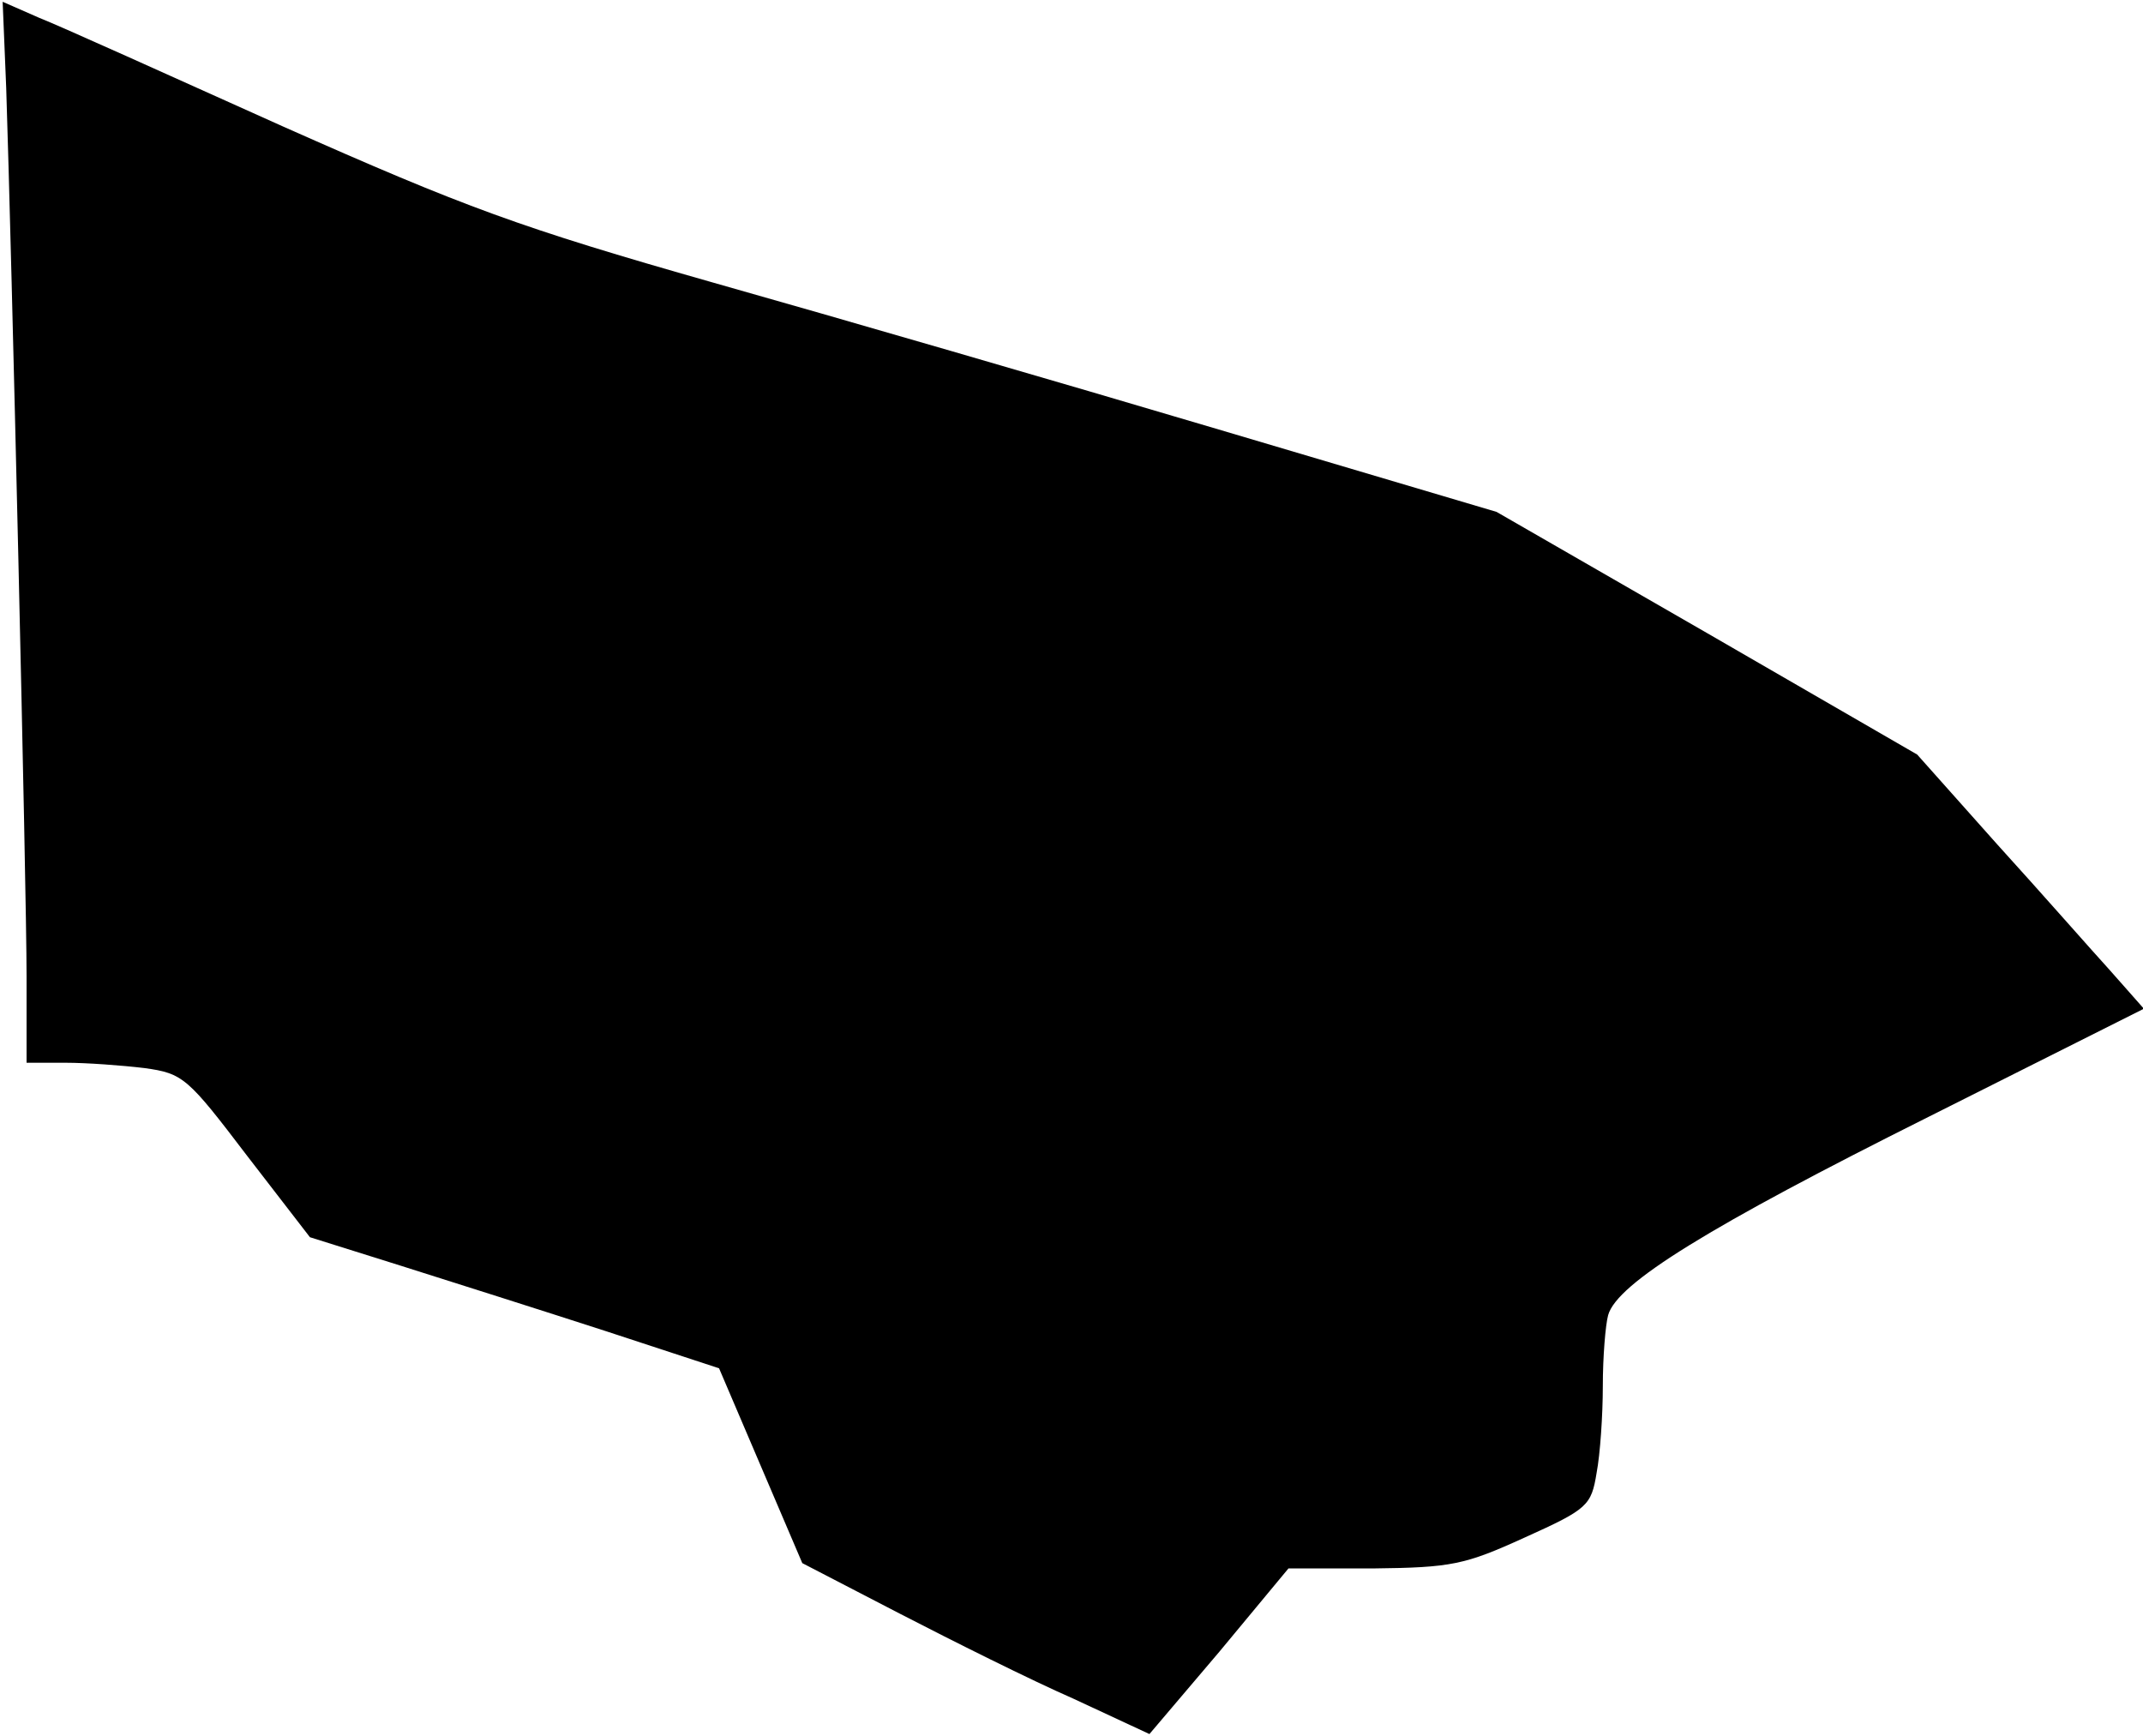 <?xml version="1.0" standalone="no"?>
<!DOCTYPE svg PUBLIC "-//W3C//DTD SVG 20010904//EN"
 "http://www.w3.org/TR/2001/REC-SVG-20010904/DTD/svg10.dtd">
<svg version="1.0" xmlns="http://www.w3.org/2000/svg"
 width="242pt" height="196pt" viewBox="0 0 242 196"
 preserveAspectRatio="xMidYMid meet">
<g transform="translate(0,196) scale(0.1,-0.1)"
fill="#000000" stroke="none">
<path fill="#000000" stroke="none" d="M7 1861 c6 -180 23 -905 23 -1003 l0
-98 44 0 c24 0 64 -3 89 -6 44 -6 49 -11 116 -99 l71 -92 102 -32 c57 -18 161
-51 232 -74 l128 -42 47 -110 47 -110 110 -57 c60 -31 148 -75 196 -96 l86
-40 79 93 78 94 96 0 c88 1 103 4 171 35 71 32 75 36 81 73 4 21 7 65 7 98 0
33 3 69 6 80 10 36 114 100 362 224 l243 122 -38 43 c-21 23 -78 88 -128 143
l-90 101 -237 137 -238 137 -317 94 c-175 52 -430 126 -568 165 -218 62 -280
85 -485 176 -129 58 -253 114 -276 123 l-41 18 4 -97z"/>
</g>
</svg>
